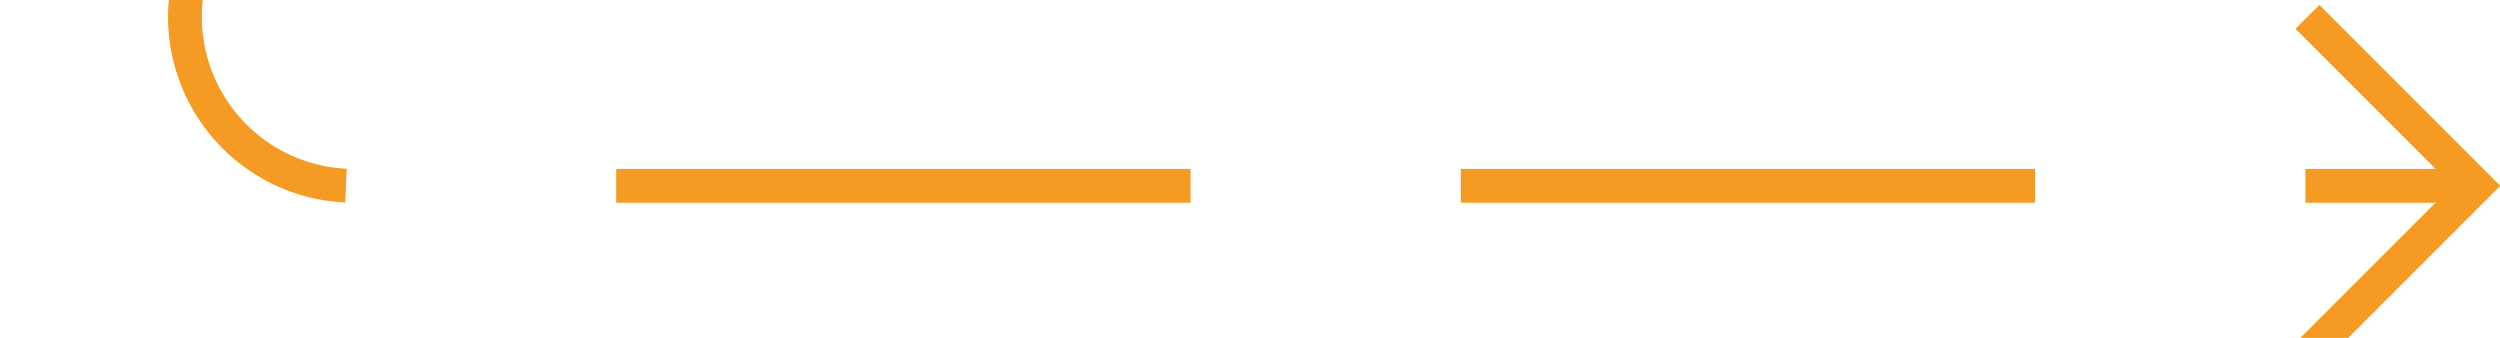 ﻿<?xml version="1.0" encoding="utf-8"?>
<svg version="1.1" xmlns:xlink="http://www.w3.org/1999/xlink" width="74px" height="10px" preserveAspectRatio="xMinYMid meet" viewBox="525 934  74 8" xmlns="http://www.w3.org/2000/svg">
  <path d="M 473 829.5  L 525 829.5  A 5 5 0 0 1 530.5 834.5 L 530.5 933  A 5 5 0 0 0 535.5 938.5 L 598 938.5  " stroke-width="1" stroke-dasharray="17,8" stroke="#f59a23" fill="none" />
  <path d="M 592.946 933.854  L 597.593 938.5  L 592.946 943.146  L 593.654 943.854  L 598.654 938.854  L 599.007 938.5  L 598.654 938.146  L 593.654 933.146  L 592.946 933.854  Z " fill-rule="nonzero" fill="#f59a23" stroke="none" />
</svg>